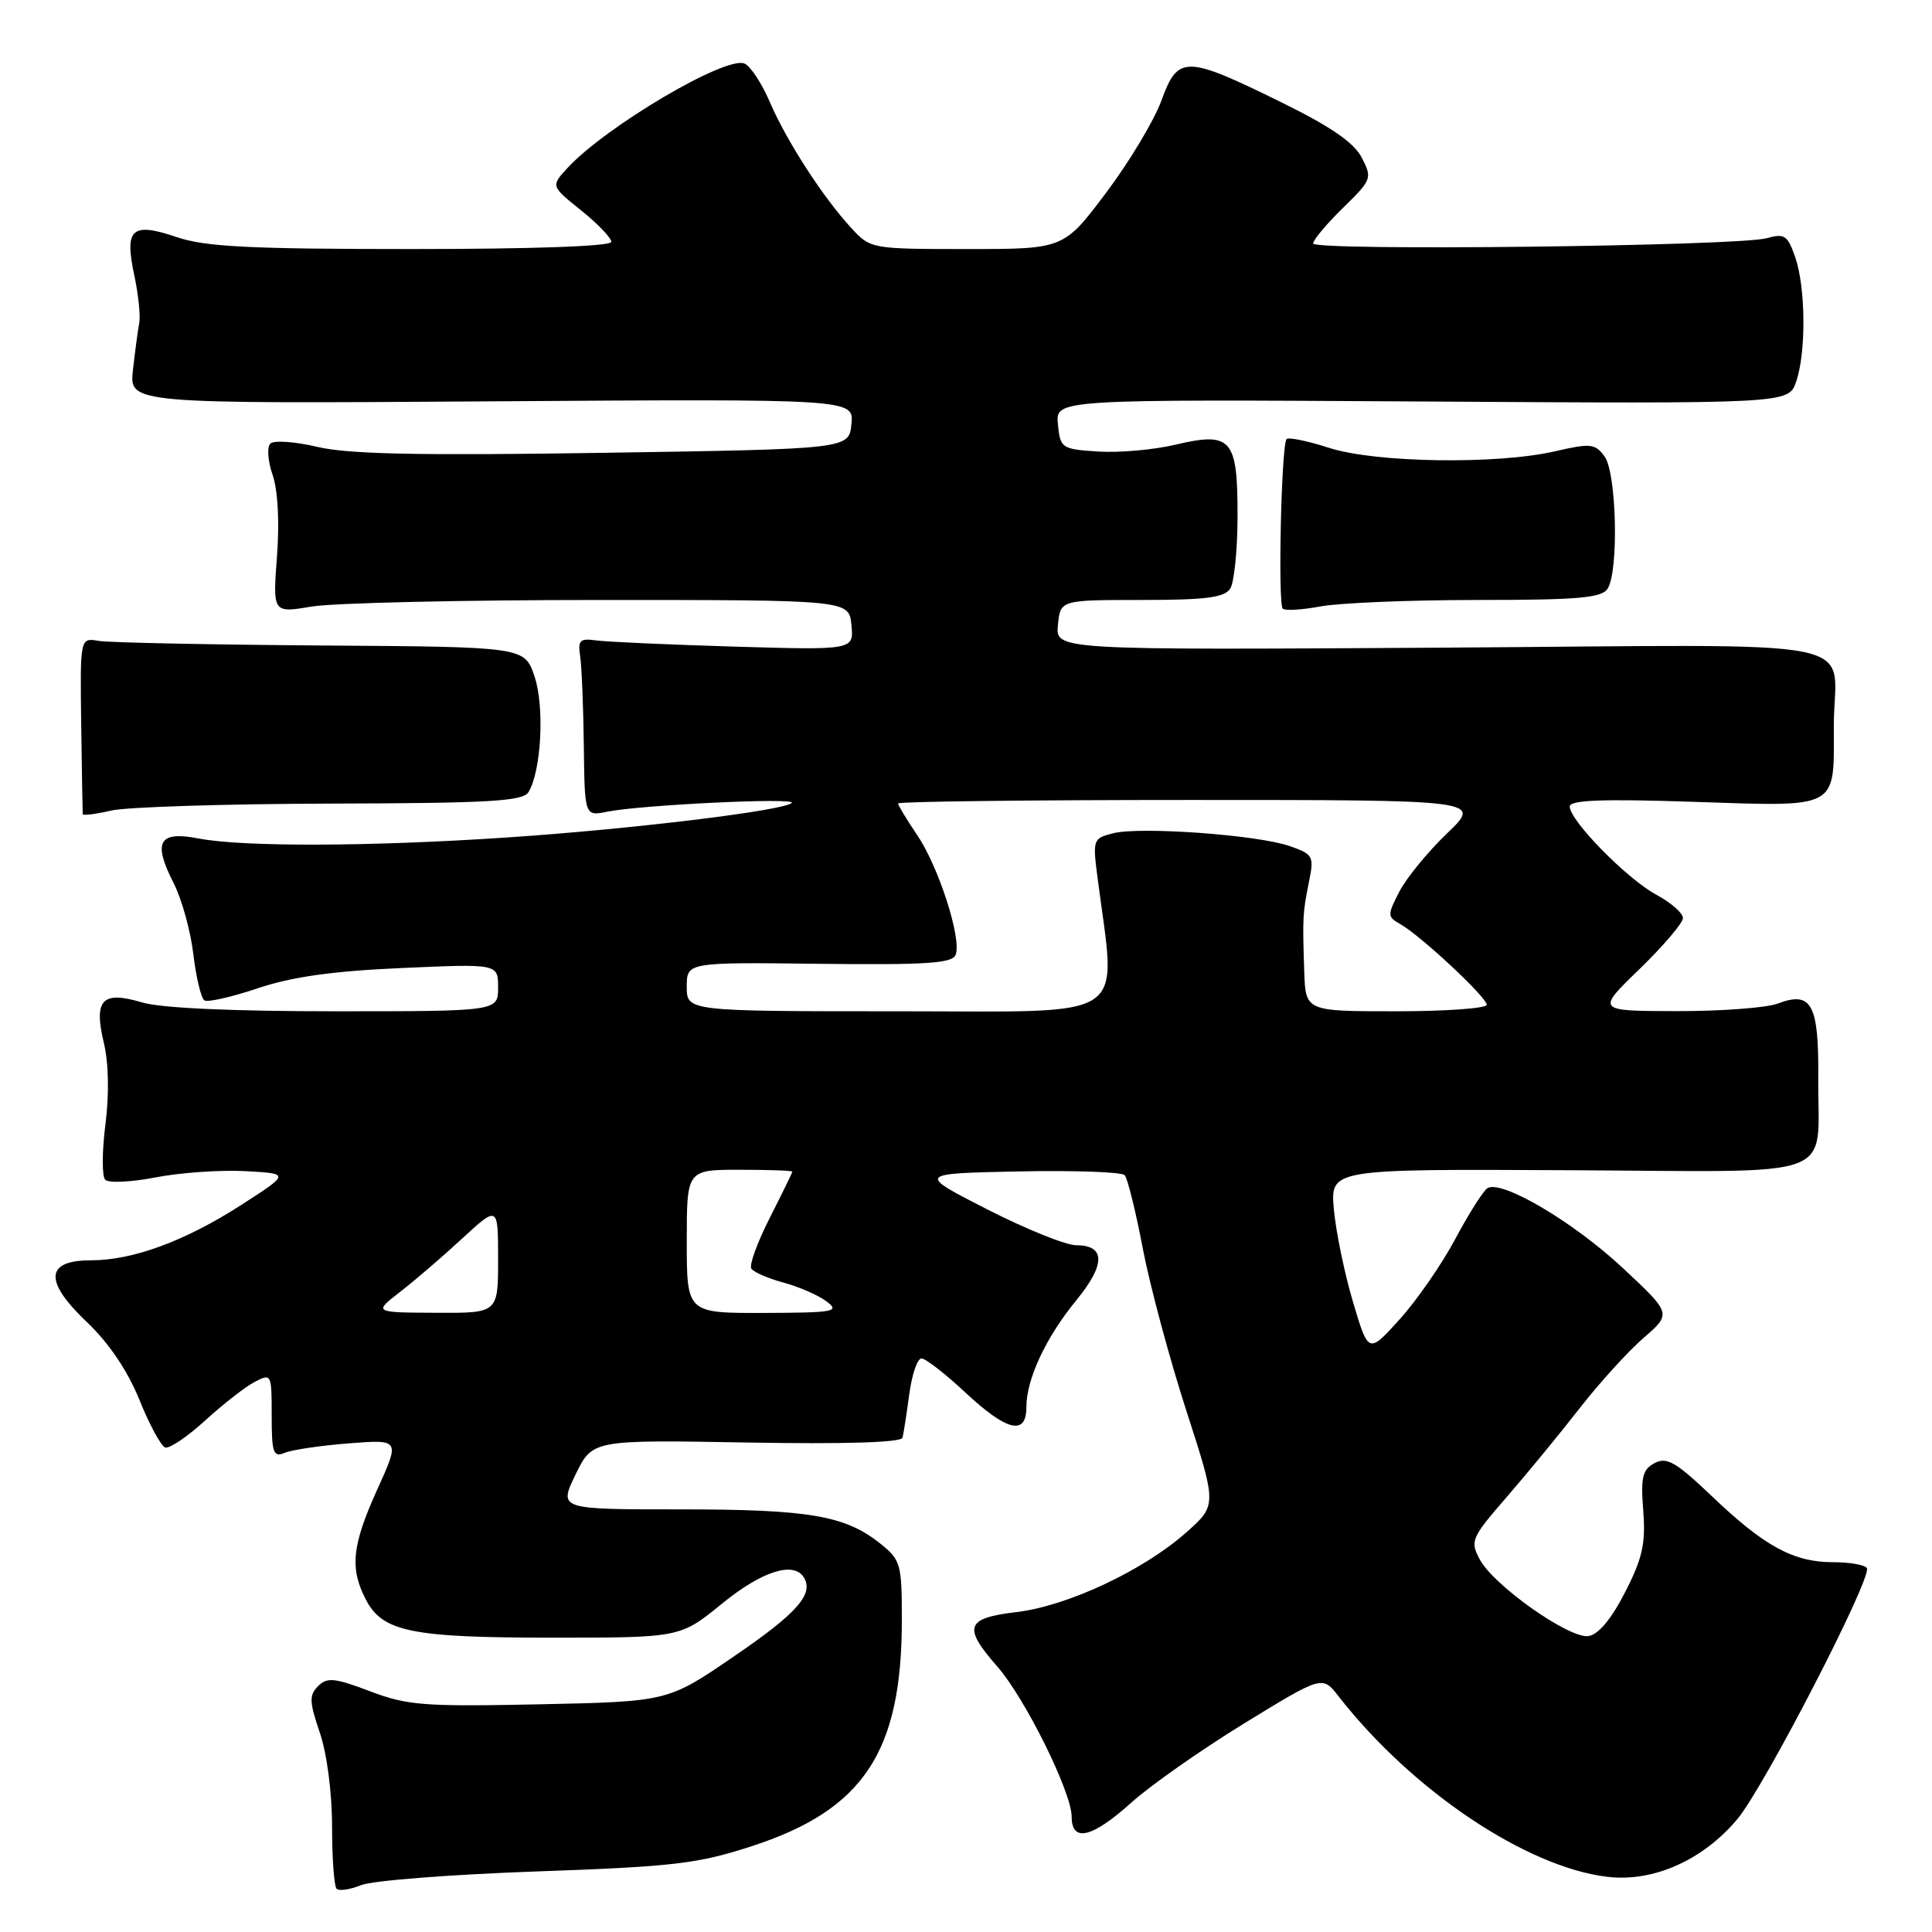 <?xml version="1.0" encoding="UTF-8" standalone="no"?>
<!DOCTYPE svg PUBLIC "-//W3C//DTD SVG 1.1//EN" "http://www.w3.org/Graphics/SVG/1.1/DTD/svg11.dtd" >
<svg xmlns="http://www.w3.org/2000/svg" xmlns:xlink="http://www.w3.org/1999/xlink" version="1.1" viewBox="0 0 256 256">
 <g >
 <path fill="currentColor"
d=" M 71.00 247.98 C 89.20 247.34 92.40 246.97 99.55 244.65 C 114.41 239.83 119.50 232.17 119.50 214.66 C 119.50 207.22 119.35 206.69 116.64 204.53 C 111.98 200.81 107.22 200.00 90.15 200.00 C 74.03 200.00 74.03 200.00 76.26 195.39 C 78.50 190.78 78.50 190.78 98.92 191.14 C 111.99 191.37 119.42 191.14 119.59 190.50 C 119.73 189.95 120.13 187.36 120.48 184.75 C 120.83 182.14 121.56 180.00 122.10 180.00 C 122.64 180.00 125.25 182.03 127.90 184.50 C 133.40 189.64 136.00 190.28 136.00 186.47 C 136.00 182.74 138.57 177.23 142.62 172.29 C 146.51 167.54 146.50 165.00 142.59 165.00 C 141.23 165.00 135.94 162.86 130.82 160.25 C 121.52 155.50 121.52 155.50 134.93 155.22 C 142.31 155.07 148.65 155.29 149.03 155.72 C 149.41 156.15 150.50 160.55 151.44 165.50 C 152.39 170.45 154.99 180.11 157.21 186.97 C 161.25 199.45 161.25 199.45 157.18 203.06 C 151.51 208.09 141.45 212.81 134.69 213.61 C 127.97 214.40 127.55 215.58 132.12 220.79 C 135.82 225.00 142.00 237.48 142.00 240.72 C 142.00 244.18 144.70 243.54 149.90 238.86 C 152.43 236.58 159.16 231.86 164.86 228.36 C 175.22 222.01 175.22 222.01 177.36 224.76 C 187.10 237.25 202.23 247.41 212.99 248.69 C 219.07 249.41 225.64 246.49 230.21 241.04 C 233.76 236.81 248.11 208.99 247.37 207.78 C 247.10 207.35 245.09 207.00 242.89 207.00 C 237.66 207.00 233.79 204.90 226.86 198.28 C 222.07 193.72 220.85 193.01 219.24 193.87 C 217.63 194.73 217.39 195.75 217.74 200.20 C 218.07 204.55 217.64 206.48 215.32 211.00 C 213.50 214.56 211.78 216.60 210.47 216.79 C 207.93 217.15 197.93 210.10 196.08 206.64 C 194.77 204.20 194.95 203.78 199.60 198.42 C 202.29 195.32 206.65 190.02 209.28 186.64 C 211.91 183.26 215.74 179.05 217.78 177.28 C 221.50 174.06 221.50 174.06 215.00 167.99 C 208.44 161.87 198.96 156.29 197.09 157.44 C 196.54 157.79 194.62 160.82 192.83 164.17 C 191.04 167.53 187.72 172.33 185.44 174.84 C 181.32 179.40 181.32 179.40 179.26 172.45 C 178.13 168.63 177.00 163.12 176.74 160.20 C 176.28 154.90 176.28 154.90 207.84 155.06 C 244.39 155.24 240.82 156.55 240.93 142.87 C 241.01 133.04 240.05 131.27 235.56 132.98 C 234.08 133.54 228.06 133.99 222.18 133.98 C 211.50 133.96 211.50 133.96 217.25 128.40 C 220.41 125.33 223.00 122.30 223.00 121.64 C 223.00 120.99 221.41 119.60 219.46 118.55 C 215.59 116.46 208.00 108.74 208.00 106.87 C 208.00 106.01 212.26 105.84 224.52 106.25 C 243.78 106.89 243.01 107.30 242.99 96.32 C 242.96 84.15 249.44 85.45 190.88 85.82 C 139.86 86.13 139.86 86.13 140.18 82.82 C 140.50 79.50 140.50 79.50 151.27 79.50 C 159.76 79.50 162.25 79.18 163.01 78.00 C 163.54 77.17 163.98 72.84 163.98 68.37 C 164.00 58.11 163.18 57.17 155.72 58.93 C 152.85 59.61 148.25 60.01 145.50 59.83 C 140.65 59.51 140.49 59.40 140.18 56.20 C 139.87 52.91 139.87 52.91 188.42 53.20 C 236.98 53.50 236.98 53.50 237.99 50.60 C 239.34 46.74 239.27 38.08 237.87 34.06 C 236.87 31.18 236.44 30.90 234.12 31.56 C 230.36 32.62 174.00 33.28 174.00 32.26 C 174.00 31.79 175.78 29.67 177.95 27.55 C 181.77 23.82 181.85 23.61 180.44 20.89 C 179.41 18.89 176.33 16.77 169.75 13.54 C 157.09 7.31 156.09 7.30 153.90 13.31 C 152.94 15.95 149.63 21.47 146.55 25.56 C 140.95 33.00 140.95 33.00 128.16 33.00 C 115.49 33.00 115.35 32.97 112.83 30.25 C 109.06 26.16 104.23 18.70 102.01 13.53 C 100.93 11.01 99.41 8.71 98.62 8.41 C 96.08 7.43 80.32 16.74 75.24 22.21 C 72.98 24.65 72.98 24.65 76.99 27.87 C 79.20 29.64 81.00 31.52 81.00 32.05 C 81.00 32.63 70.64 33.00 54.53 33.00 C 33.04 33.00 27.20 32.70 23.42 31.42 C 17.46 29.40 16.47 30.28 17.79 36.46 C 18.34 39.02 18.63 41.88 18.45 42.81 C 18.27 43.74 17.90 46.52 17.62 49.00 C 17.11 53.50 17.11 53.50 65.12 53.18 C 113.14 52.86 113.14 52.86 112.82 56.18 C 112.50 59.50 112.50 59.50 80.00 60.00 C 55.57 60.38 46.15 60.18 42.08 59.22 C 39.10 58.51 36.28 58.32 35.82 58.78 C 35.35 59.25 35.49 61.11 36.12 62.92 C 36.82 64.94 37.05 69.14 36.70 73.73 C 36.14 81.24 36.14 81.24 41.32 80.37 C 44.17 79.89 61.35 79.50 79.50 79.50 C 112.50 79.50 112.50 79.50 112.82 82.82 C 113.14 86.14 113.14 86.14 97.32 85.68 C 88.62 85.42 80.38 85.05 79.00 84.86 C 76.83 84.55 76.55 84.83 76.88 87.00 C 77.08 88.38 77.30 93.70 77.36 98.83 C 77.47 108.16 77.47 108.16 80.49 107.55 C 85.00 106.65 105.59 105.66 104.91 106.39 C 103.95 107.40 83.69 109.87 67.17 110.97 C 49.09 112.18 32.17 112.24 26.30 111.10 C 21.04 110.08 20.22 111.54 22.99 116.98 C 24.08 119.11 25.26 123.37 25.62 126.45 C 25.99 129.54 26.65 132.28 27.09 132.56 C 27.53 132.83 30.72 132.11 34.16 130.95 C 38.64 129.44 44.07 128.67 53.21 128.27 C 66.00 127.70 66.00 127.70 66.00 130.85 C 66.00 134.00 66.00 134.00 44.37 134.00 C 30.76 134.00 21.29 133.57 18.83 132.83 C 13.53 131.24 12.39 132.45 13.76 138.19 C 14.40 140.86 14.48 144.98 13.97 149.00 C 13.51 152.57 13.50 155.87 13.94 156.32 C 14.39 156.78 17.39 156.64 20.62 156.01 C 23.86 155.38 29.18 155.01 32.47 155.18 C 38.43 155.50 38.43 155.50 31.97 159.66 C 24.51 164.46 17.60 167.00 12.03 167.00 C 5.99 167.00 5.81 169.76 11.49 175.16 C 14.44 177.97 16.90 181.61 18.47 185.48 C 19.79 188.77 21.34 191.61 21.89 191.80 C 22.45 191.98 24.84 190.37 27.20 188.21 C 29.57 186.05 32.51 183.75 33.75 183.11 C 35.96 181.95 36.00 182.04 36.00 187.57 C 36.00 192.55 36.21 193.13 37.75 192.50 C 38.71 192.10 42.54 191.54 46.25 191.25 C 53.00 190.73 53.00 190.73 50.00 197.34 C 46.64 204.75 46.32 207.79 48.47 211.94 C 50.68 216.22 54.48 217.00 73.22 217.00 C 90.13 217.00 90.13 217.00 95.66 212.50 C 100.94 208.19 105.16 206.84 106.51 209.01 C 107.87 211.22 105.63 213.76 97.25 219.48 C 88.50 225.47 88.50 225.47 71.50 225.83 C 56.17 226.15 53.96 225.98 49.03 224.10 C 44.33 222.32 43.35 222.22 42.15 223.42 C 40.95 224.62 40.98 225.50 42.38 229.59 C 43.32 232.36 44.00 237.57 44.00 242.01 C 44.00 246.22 44.27 249.94 44.60 250.27 C 44.93 250.60 46.40 250.38 47.85 249.79 C 49.31 249.19 59.72 248.38 71.00 247.98 Z  M 43.81 106.48 C 64.78 106.43 69.28 106.17 70.02 104.97 C 71.73 102.20 72.18 93.61 70.82 89.61 C 69.50 85.71 69.50 85.71 42.50 85.53 C 27.65 85.42 14.40 85.15 13.05 84.92 C 10.61 84.50 10.61 84.50 10.76 96.00 C 10.85 102.33 10.94 107.67 10.96 107.88 C 10.98 108.09 12.69 107.88 14.75 107.40 C 16.81 106.93 29.89 106.52 43.81 106.48 Z  M 195.78 79.50 C 209.17 79.50 212.24 79.23 213.02 78.00 C 214.51 75.64 214.21 62.68 212.62 60.49 C 211.36 58.77 210.77 58.71 206.04 59.80 C 198.36 61.57 182.25 61.33 176.10 59.34 C 173.28 58.43 170.75 57.91 170.48 58.18 C 169.79 58.87 169.31 79.98 169.97 80.65 C 170.26 80.95 172.53 80.81 175.00 80.35 C 177.47 79.89 186.83 79.50 195.78 79.50 Z  M 52.99 171.20 C 54.91 169.72 58.63 166.53 61.24 164.11 C 66.00 159.73 66.00 159.73 66.00 166.86 C 66.00 174.00 66.00 174.00 57.75 173.95 C 49.50 173.91 49.50 173.91 52.99 171.20 Z  M 91.00 164.50 C 91.00 155.00 91.00 155.00 98.00 155.00 C 101.85 155.00 104.99 155.11 104.99 155.25 C 104.98 155.39 103.64 158.14 102.00 161.37 C 100.36 164.59 99.26 167.62 99.55 168.09 C 99.85 168.56 101.77 169.40 103.82 169.95 C 105.88 170.51 108.45 171.63 109.53 172.45 C 111.32 173.80 110.55 173.94 101.25 173.97 C 91.00 174.00 91.00 174.00 91.00 164.50 Z  M 91.00 130.75 C 91.00 127.50 91.00 127.50 108.55 127.71 C 122.82 127.87 126.20 127.65 126.63 126.51 C 127.45 124.39 124.37 114.83 121.52 110.63 C 120.13 108.58 119.00 106.71 119.00 106.46 C 119.00 106.21 136.41 106.00 157.68 106.00 C 196.36 106.00 196.36 106.00 191.75 110.42 C 189.21 112.85 186.37 116.32 185.43 118.13 C 183.81 121.27 183.82 121.48 185.56 122.46 C 188.28 124.00 197.00 132.14 197.00 133.14 C 197.00 133.61 191.60 134.00 185.00 134.00 C 173.00 134.00 173.00 134.00 172.82 128.75 C 172.58 121.57 172.61 121.00 173.44 116.88 C 174.14 113.43 174.01 113.20 170.86 112.10 C 166.63 110.63 151.11 109.50 147.51 110.41 C 144.83 111.08 144.77 111.24 145.43 116.30 C 147.92 135.62 150.33 134.00 119.12 134.00 C 91.00 134.00 91.00 134.00 91.00 130.75 Z "/>
</g>
</svg>